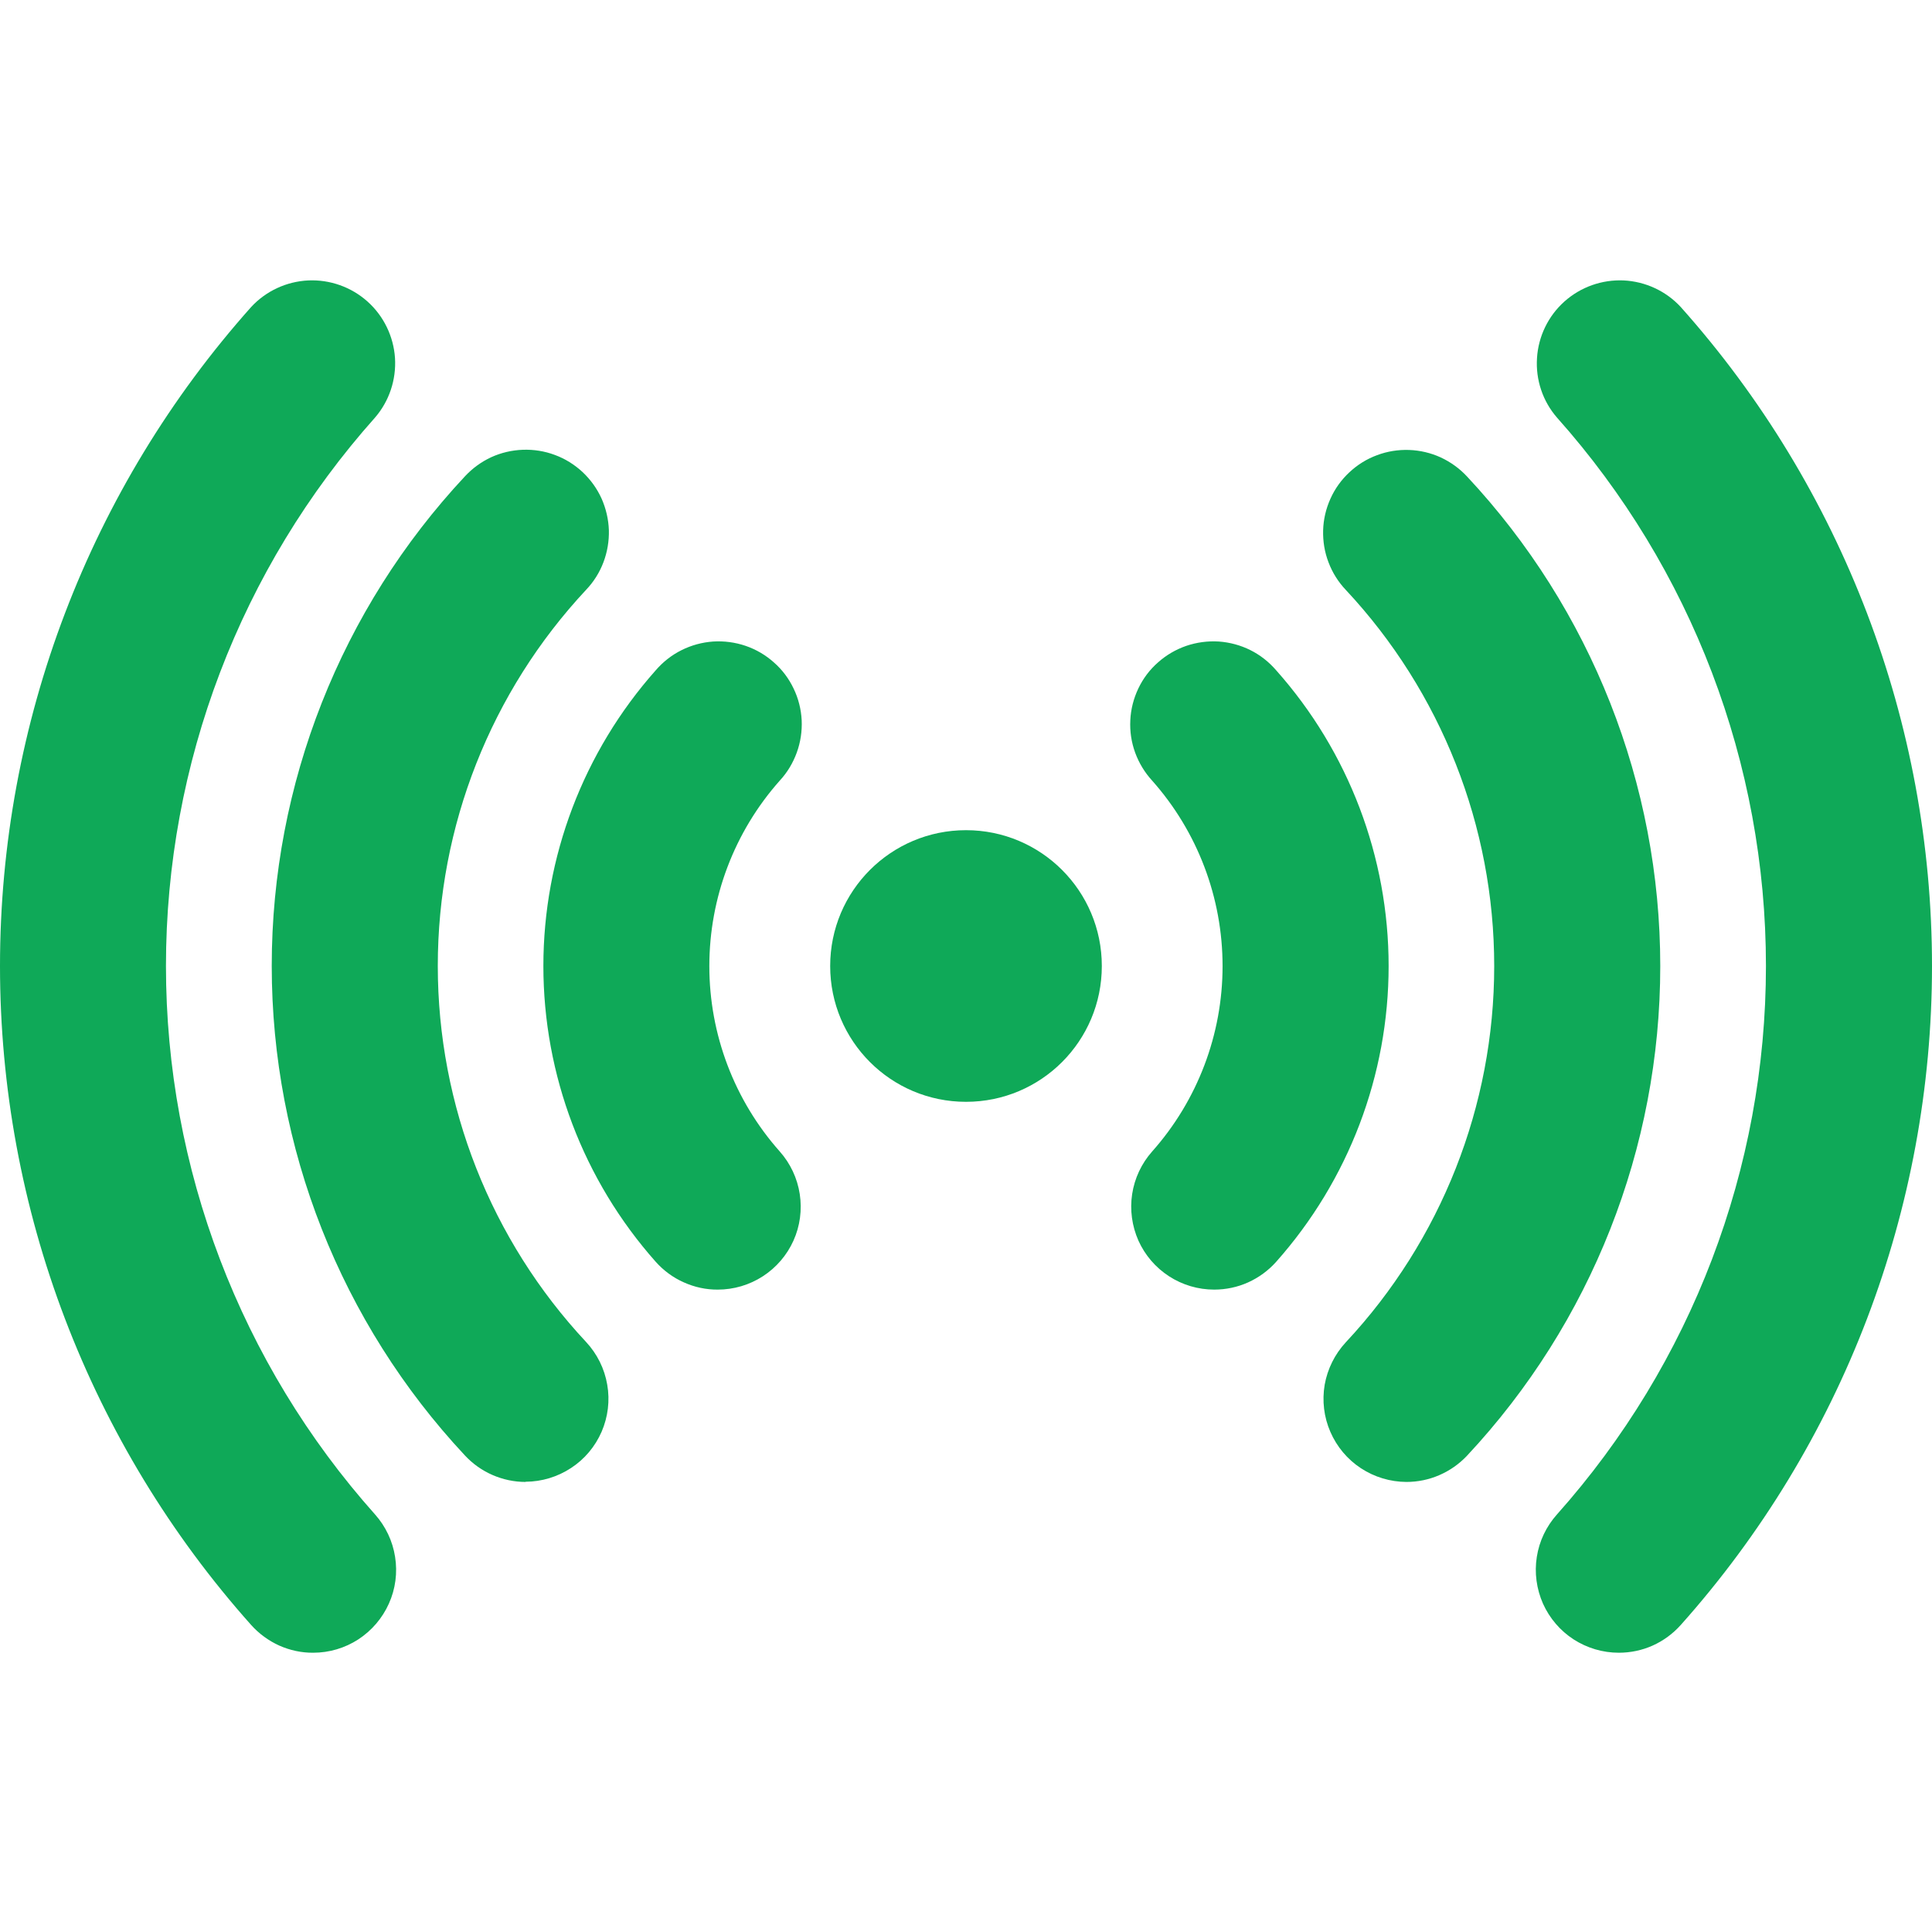 <svg width="20" height="20" viewBox="0 0 20 20" fill="none" xmlns="http://www.w3.org/2000/svg">
<g clip-path="url(#clip0_71:693)">
<path d="M10 11.406C10.777 11.406 11.406 10.777 11.406 10C11.406 9.223 10.777 8.594 10 8.594C9.223 8.594 8.594 9.223 8.594 10C8.594 10.777 9.223 11.406 10 11.406Z" fill="#0FA958"/>
<path d="M7.431 13.35C7.31 13.351 7.19 13.325 7.079 13.275C6.968 13.226 6.869 13.153 6.788 13.062C6.039 12.218 5.625 11.129 5.625 10C5.625 8.872 6.039 7.782 6.788 6.939C6.863 6.852 6.953 6.781 7.056 6.73C7.158 6.679 7.269 6.649 7.383 6.641C7.496 6.634 7.611 6.649 7.719 6.686C7.827 6.723 7.926 6.781 8.011 6.857C8.097 6.932 8.166 7.024 8.215 7.127C8.265 7.23 8.293 7.342 8.299 7.456C8.304 7.57 8.287 7.684 8.248 7.791C8.209 7.898 8.15 7.997 8.072 8.081C7.602 8.61 7.343 9.293 7.343 10.001C7.343 10.708 7.602 11.391 8.072 11.92C8.182 12.044 8.254 12.197 8.279 12.361C8.304 12.524 8.282 12.692 8.214 12.843C8.146 12.994 8.036 13.122 7.897 13.212C7.758 13.302 7.596 13.35 7.43 13.35H7.431Z" fill="#0FA958"/>
<path d="M12.569 13.35C12.403 13.35 12.241 13.302 12.102 13.212C11.963 13.122 11.853 12.994 11.785 12.843C11.718 12.692 11.695 12.524 11.72 12.361C11.745 12.197 11.817 12.044 11.927 11.92C12.397 11.391 12.656 10.708 12.656 10.001C12.656 9.293 12.397 8.61 11.927 8.081C11.85 7.997 11.79 7.898 11.751 7.791C11.712 7.684 11.695 7.57 11.701 7.456C11.706 7.342 11.735 7.23 11.784 7.127C11.833 7.024 11.902 6.932 11.988 6.857C12.073 6.781 12.173 6.723 12.28 6.686C12.389 6.649 12.503 6.634 12.617 6.641C12.73 6.649 12.842 6.679 12.944 6.73C13.046 6.781 13.136 6.852 13.211 6.939C13.961 7.782 14.375 8.872 14.375 10C14.375 11.129 13.961 12.218 13.211 13.062C13.13 13.153 13.031 13.225 12.921 13.275C12.81 13.325 12.69 13.35 12.569 13.35Z" fill="#0FA958"/>
<path d="M5.441 15.341C5.323 15.341 5.206 15.316 5.098 15.269C4.99 15.222 4.893 15.153 4.813 15.067C3.528 13.692 2.813 11.881 2.813 9.999C2.813 8.117 3.528 6.306 4.813 4.931C4.89 4.848 4.982 4.781 5.085 4.733C5.188 4.686 5.3 4.66 5.413 4.656C5.526 4.652 5.639 4.67 5.745 4.71C5.851 4.749 5.948 4.81 6.031 4.887C6.113 4.964 6.18 5.057 6.227 5.16C6.273 5.264 6.299 5.375 6.303 5.488C6.306 5.601 6.287 5.714 6.247 5.82C6.207 5.926 6.146 6.023 6.068 6.105C5.081 7.161 4.532 8.553 4.532 9.999C4.532 11.445 5.081 12.837 6.068 13.893C6.182 14.016 6.258 14.169 6.286 14.334C6.315 14.498 6.294 14.668 6.228 14.821C6.161 14.975 6.051 15.106 5.911 15.197C5.771 15.289 5.608 15.338 5.441 15.339L5.441 15.341Z" fill="#0FA958"/>
<path d="M14.559 15.341C14.392 15.34 14.228 15.291 14.088 15.199C13.948 15.107 13.839 14.977 13.772 14.823C13.705 14.67 13.685 14.5 13.713 14.335C13.742 14.171 13.818 14.018 13.932 13.895C14.919 12.839 15.468 11.447 15.468 10.001C15.468 8.555 14.919 7.163 13.932 6.107C13.854 6.025 13.793 5.928 13.753 5.822C13.712 5.716 13.694 5.603 13.697 5.49C13.7 5.377 13.726 5.266 13.773 5.162C13.819 5.059 13.886 4.966 13.969 4.889C14.052 4.811 14.149 4.751 14.255 4.712C14.361 4.672 14.474 4.654 14.587 4.658C14.7 4.662 14.811 4.688 14.914 4.735C15.017 4.783 15.11 4.85 15.187 4.933C16.472 6.308 17.187 8.119 17.187 10.001C17.187 11.883 16.472 13.694 15.187 15.069C15.106 15.155 15.009 15.223 14.901 15.27C14.793 15.317 14.677 15.341 14.559 15.341Z" fill="#0FA958"/>
<path d="M16.758 17.109C16.592 17.109 16.43 17.061 16.29 16.971C16.151 16.881 16.041 16.752 15.973 16.601C15.906 16.449 15.883 16.281 15.909 16.117C15.934 15.954 16.007 15.801 16.118 15.677C17.511 14.114 18.281 12.094 18.281 10C18.281 7.906 17.511 5.886 16.118 4.323C15.97 4.153 15.896 3.931 15.911 3.706C15.925 3.482 16.027 3.271 16.195 3.121C16.363 2.971 16.583 2.893 16.808 2.903C17.033 2.914 17.245 3.012 17.398 3.177C19.074 5.055 20 7.483 20 10C20 12.517 19.074 14.945 17.398 16.823C17.317 16.913 17.219 16.985 17.108 17.035C16.998 17.084 16.879 17.109 16.758 17.109Z" fill="#0FA958"/>
<path d="M3.242 17.109C3.121 17.11 3.002 17.084 2.891 17.035C2.781 16.985 2.682 16.913 2.601 16.823C0.926 14.945 -0 12.517 -0 10C-0 7.483 0.926 5.055 2.601 3.177C2.754 3.012 2.966 2.914 3.191 2.903C3.416 2.893 3.636 2.971 3.804 3.121C3.972 3.271 4.074 3.482 4.089 3.706C4.103 3.931 4.029 4.153 3.882 4.323C2.488 5.886 1.718 7.906 1.718 10C1.718 12.094 2.488 14.114 3.882 15.677C3.992 15.8 4.065 15.954 4.09 16.117C4.116 16.281 4.094 16.449 4.026 16.6C3.958 16.752 3.848 16.88 3.709 16.971C3.57 17.061 3.408 17.109 3.242 17.109Z" fill="#0FA958"/>
</g>
<defs>
<clipPath id="clip0_71:693">
<rect width="20" height="20" fill="white"/>
</clipPath>
</defs>
</svg>
